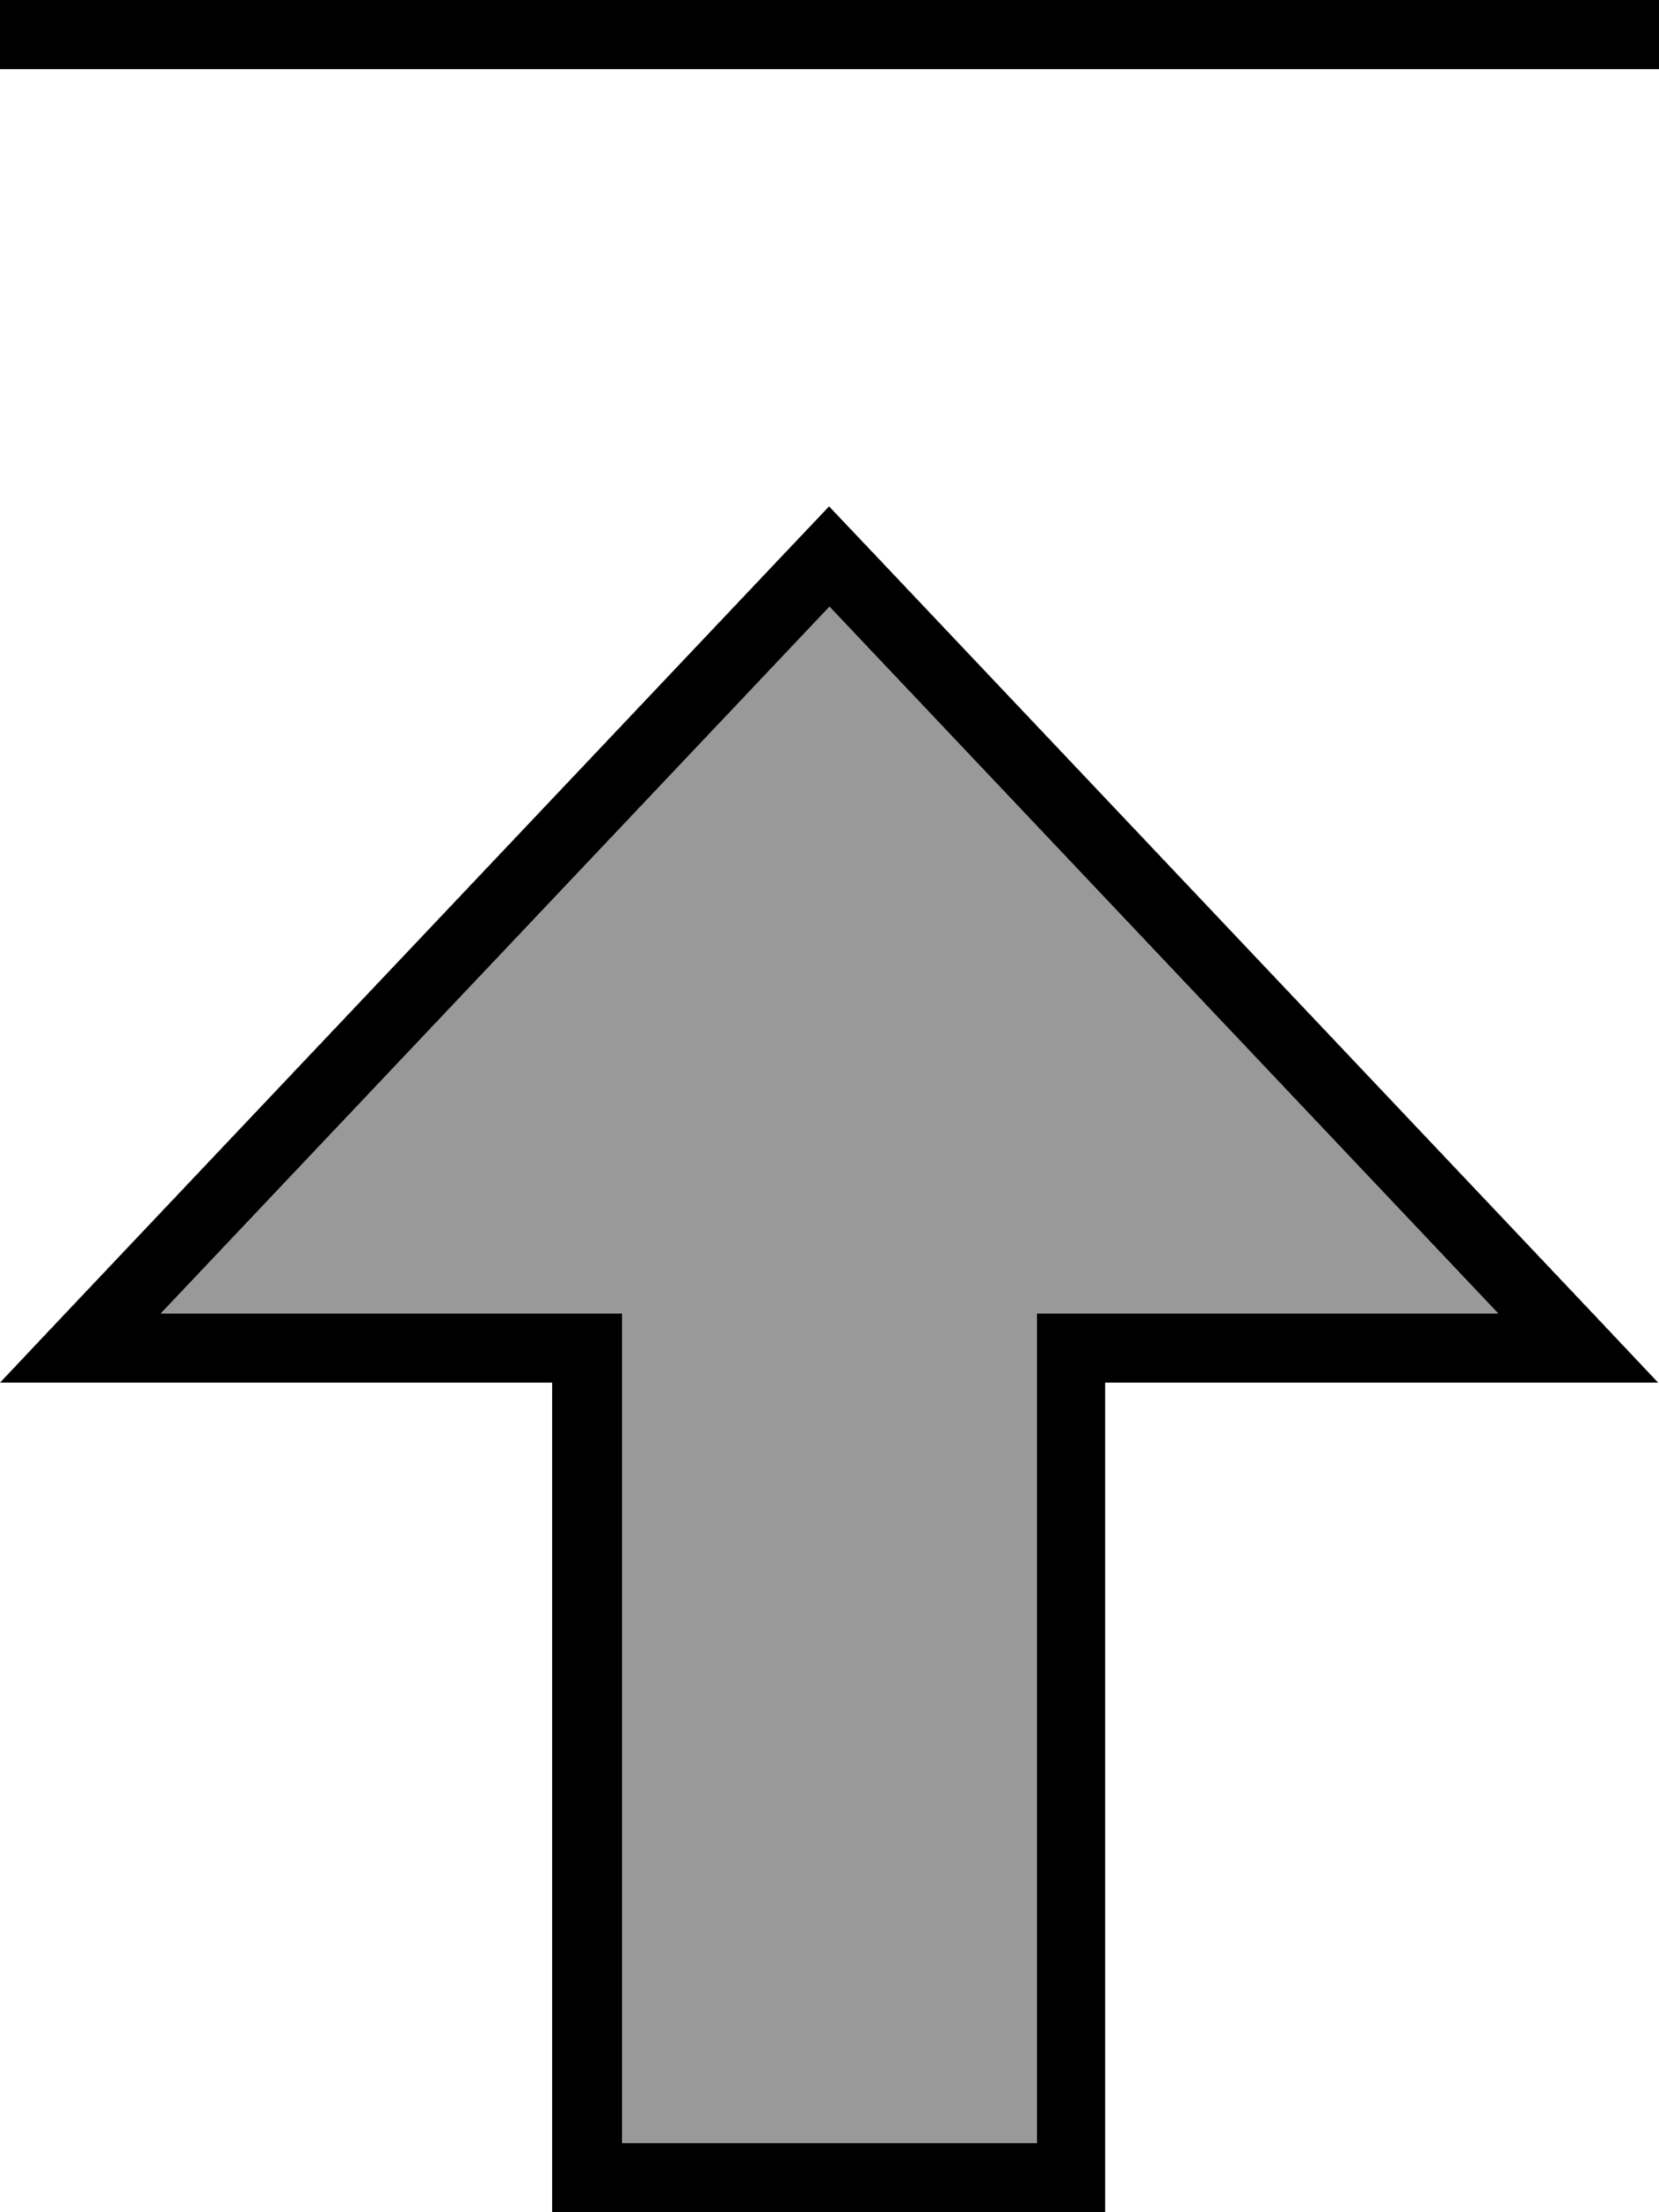 <svg xmlns="http://www.w3.org/2000/svg" viewBox="0 0 384 512"><!--! Font Awesome Pro 7.0.1 by @fontawesome - https://fontawesome.com License - https://fontawesome.com/license (Commercial License) Copyright 2025 Fonticons, Inc. --><path style="fill:currentColor;opacity:.4" d="M37.2 304l106.8 0 0 80c0 37.3 0 74.7 0 112l96 0 0-192 106.8 0-154.8-163.6-154.8 163.6z"/><path style="fill:currentColor;opacity:1" d="M0 0L384 0 384 16 0 16 0 0zM128 320l-128 0 15.1-16 165.8-175.2 11-11.6 11 11.6 165.8 175.2 15.1 16-128 0 0 192-128 0 0-128 0 0 0-64zm16 64l0 0 0 112 96 0 0-192 106.8 0-154.8-163.6-154.8 163.6 106.8 0 0 80z"/></svg>